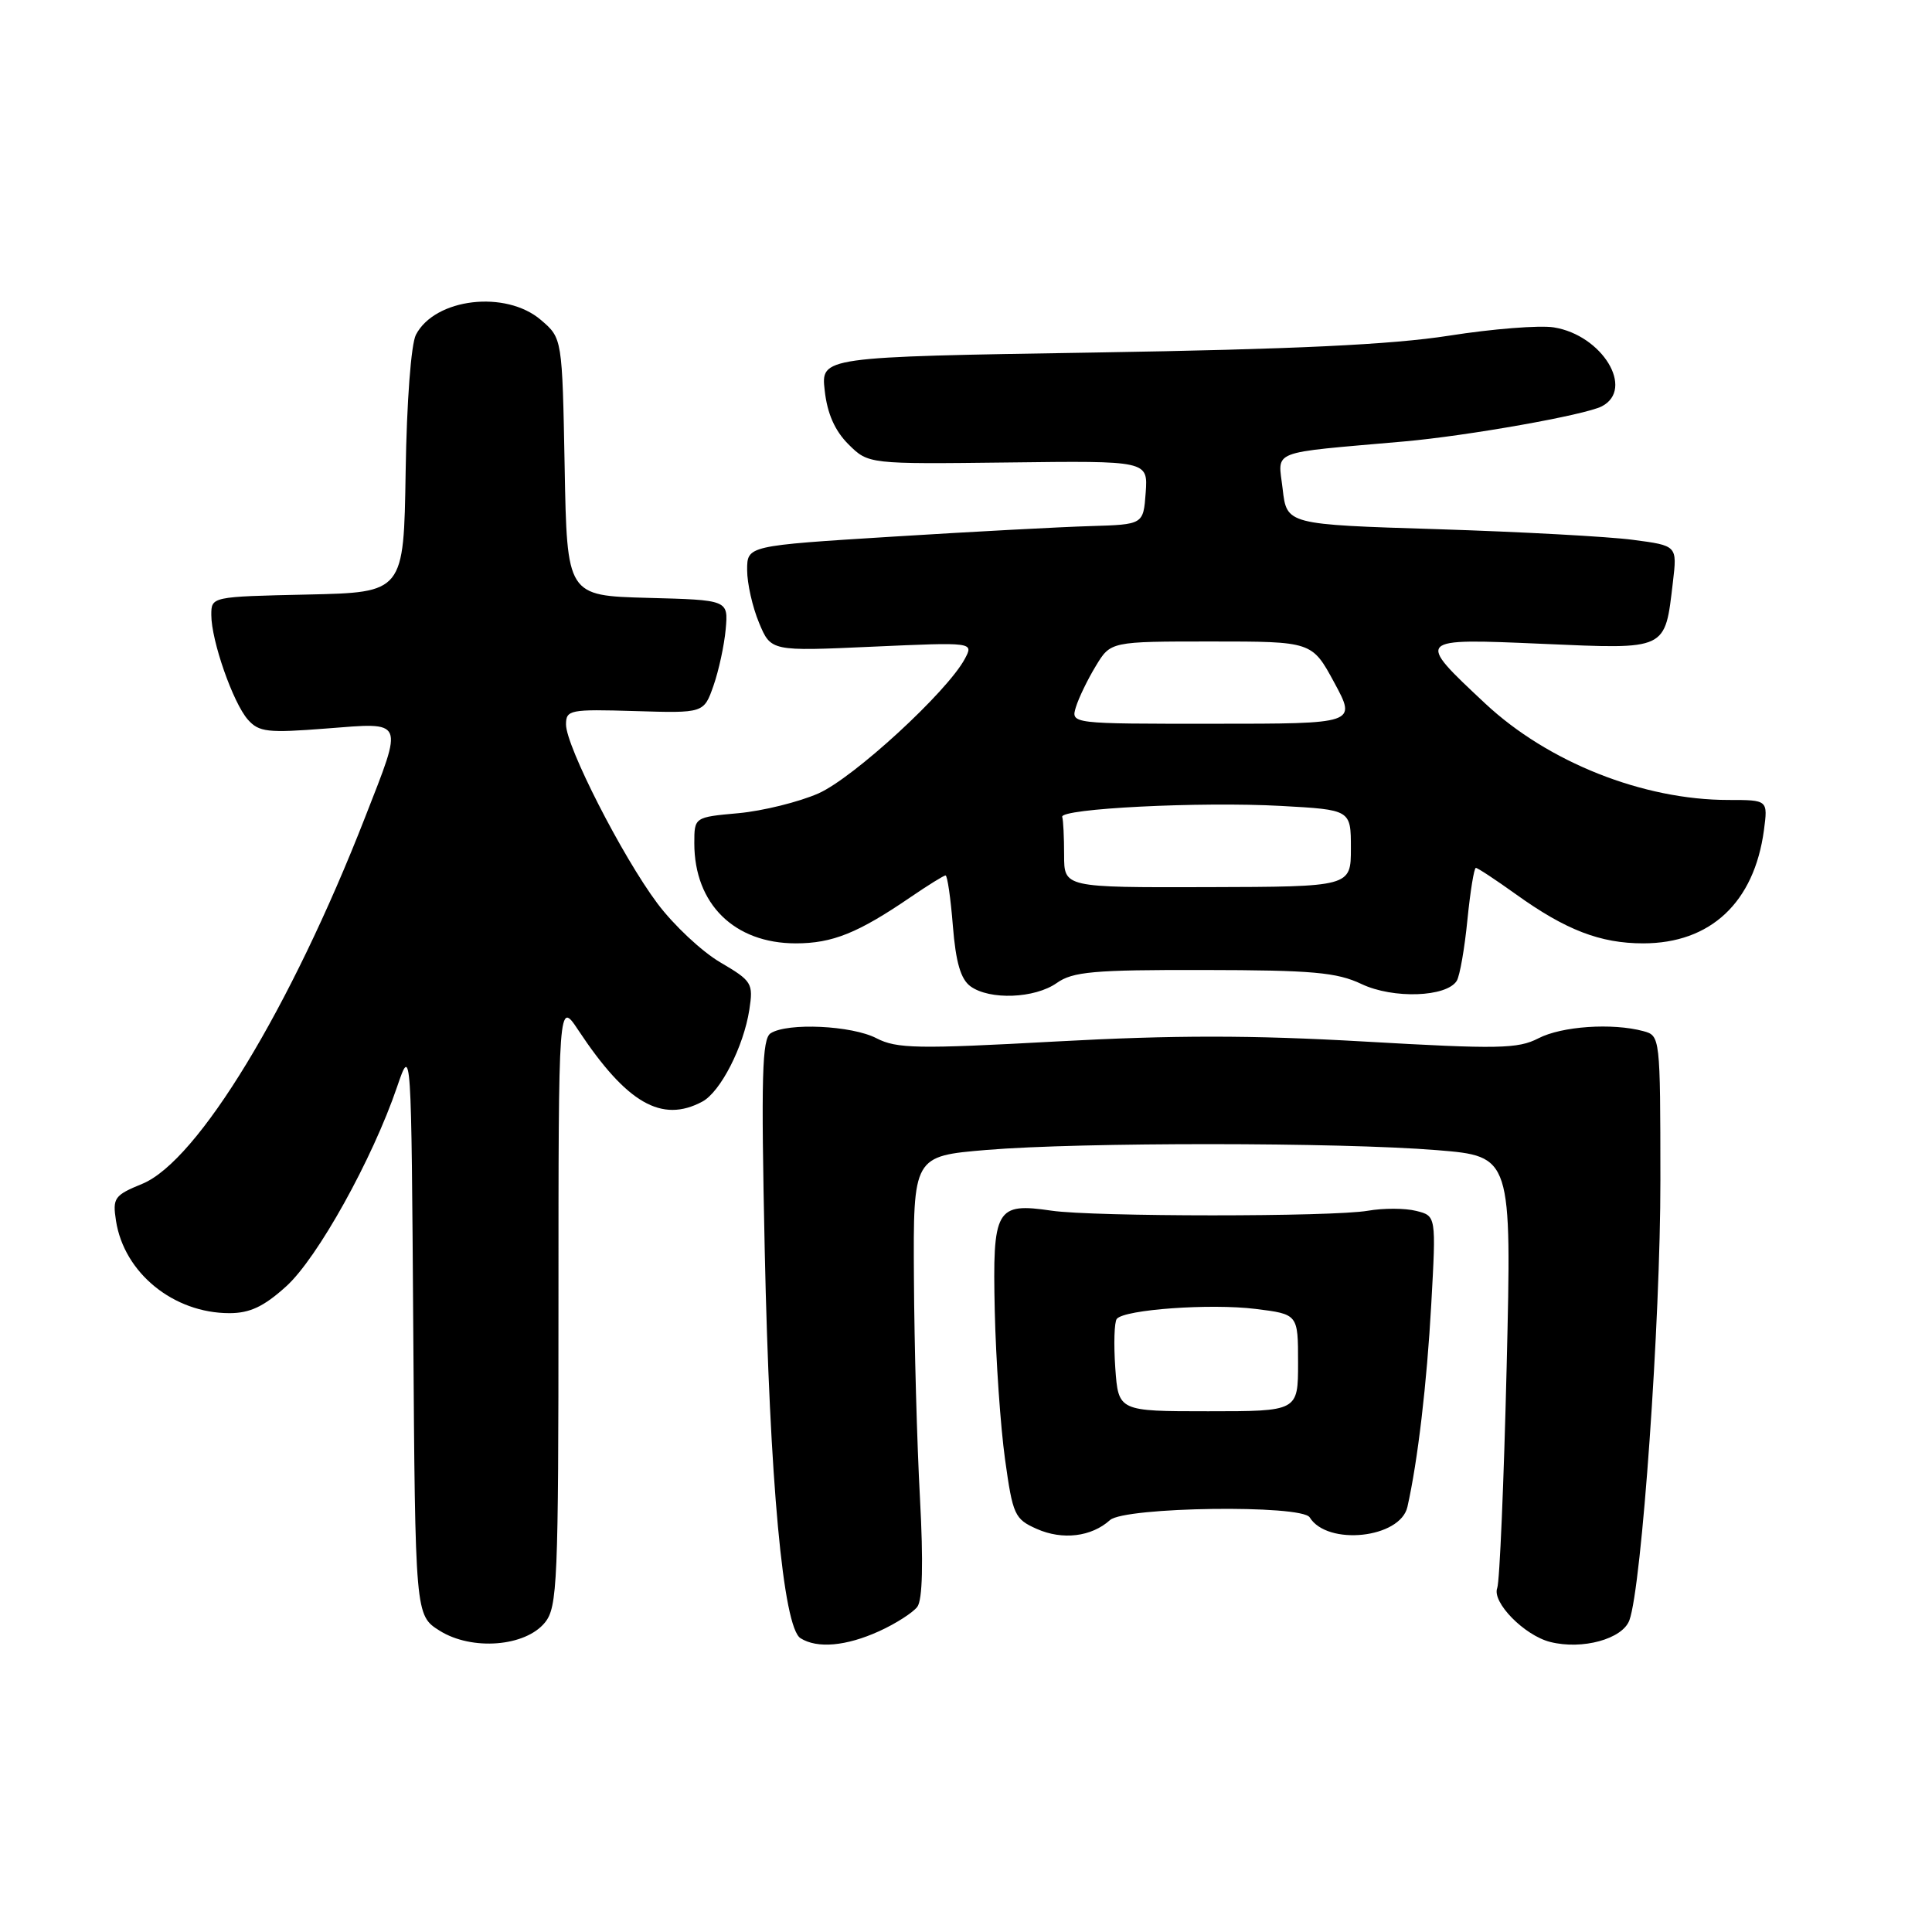 <?xml version="1.0" encoding="UTF-8" standalone="no"?>
<!DOCTYPE svg PUBLIC "-//W3C//DTD SVG 1.1//EN" "http://www.w3.org/Graphics/SVG/1.1/DTD/svg11.dtd" >
<svg xmlns="http://www.w3.org/2000/svg" xmlns:xlink="http://www.w3.org/1999/xlink" version="1.1" viewBox="0 0 256 256">
 <g >
 <path fill="currentColor"
d=" M 72.21 214.99 C 73.86 212.95 74.00 209.71 74.00 172.66 C 74.00 132.54 74.00 132.54 76.64 136.52 C 83.04 146.18 87.68 148.85 93.06 145.97 C 95.47 144.68 98.53 138.69 99.29 133.80 C 99.83 130.28 99.65 129.99 95.43 127.51 C 92.99 126.08 89.25 122.57 87.11 119.71 C 82.46 113.50 75.00 98.88 75.00 96.00 C 75.00 94.06 75.50 93.96 84.13 94.22 C 93.26 94.50 93.26 94.50 94.54 90.86 C 95.24 88.86 95.97 85.49 96.16 83.36 C 96.50 79.50 96.50 79.50 85.82 79.22 C 75.13 78.93 75.13 78.93 74.82 61.88 C 74.50 44.82 74.50 44.82 71.69 42.41 C 67.03 38.40 57.63 39.51 55.11 44.36 C 54.47 45.60 53.89 53.24 53.75 62.50 C 53.50 78.50 53.50 78.50 40.75 78.78 C 28.00 79.06 28.00 79.06 28.00 81.49 C 28.00 84.90 30.88 93.13 32.85 95.36 C 34.32 97.01 35.47 97.14 43.25 96.53 C 53.71 95.72 53.49 95.20 48.39 108.26 C 38.51 133.58 26.21 153.83 18.86 156.86 C 15.15 158.38 14.90 158.73 15.37 161.76 C 16.44 168.67 22.99 174.00 30.40 174.00 C 33.11 174.00 34.96 173.13 37.92 170.45 C 42.06 166.72 49.36 153.58 52.62 144.00 C 54.50 138.50 54.50 138.50 54.76 176.27 C 55.02 214.04 55.02 214.04 58.26 216.08 C 62.52 218.75 69.61 218.20 72.21 214.99 Z  M 116.50 216.14 C 118.70 215.14 120.97 213.68 121.55 212.91 C 122.24 211.98 122.36 207.06 121.90 198.50 C 121.51 191.35 121.15 178.23 121.10 169.34 C 121.00 153.19 121.00 153.19 130.75 152.37 C 143.18 151.34 177.51 151.35 190.41 152.40 C 200.31 153.21 200.31 153.21 199.64 181.07 C 199.27 196.39 198.71 209.60 198.39 210.42 C 197.67 212.31 201.99 216.71 205.42 217.57 C 209.67 218.64 214.98 217.18 215.90 214.70 C 217.54 210.26 220.03 174.96 220.01 156.37 C 220.00 137.38 219.98 137.23 217.75 136.63 C 213.63 135.52 206.94 135.98 203.85 137.58 C 201.14 138.98 198.53 139.03 180.79 138.01 C 165.81 137.15 155.55 137.15 139.97 138.00 C 121.56 139.01 118.82 138.96 116.13 137.57 C 112.87 135.88 104.37 135.48 102.12 136.91 C 100.97 137.63 100.84 142.55 101.33 165.64 C 101.98 196.25 103.77 215.61 106.07 217.07 C 108.29 218.47 112.12 218.13 116.50 216.14 Z  M 147.08 201.42 C 149.03 199.67 172.48 199.35 173.54 201.06 C 175.89 204.87 185.55 203.83 186.49 199.67 C 187.86 193.61 189.07 183.30 189.65 172.81 C 190.30 161.11 190.30 161.11 187.65 160.45 C 186.19 160.08 183.31 160.07 181.25 160.43 C 176.55 161.25 144.94 161.24 139.33 160.42 C 131.95 159.34 131.51 160.12 131.81 173.67 C 131.96 180.18 132.57 189.03 133.17 193.35 C 134.20 200.76 134.44 201.28 137.38 202.59 C 140.79 204.10 144.62 203.64 147.08 201.42 Z  M 140.03 130.25 C 142.15 128.75 144.89 128.50 159.52 128.53 C 173.92 128.55 177.14 128.84 180.41 130.39 C 184.60 132.38 191.68 132.13 193.03 129.96 C 193.43 129.30 194.07 125.67 194.44 121.88 C 194.82 118.10 195.32 115.00 195.56 115.00 C 195.80 115.00 198.18 116.57 200.86 118.49 C 207.46 123.23 212.04 125.00 217.73 125.00 C 226.66 125.00 232.44 119.58 233.73 110.01 C 234.26 106.00 234.26 106.00 229.03 106.00 C 217.72 106.00 205.12 101.00 196.79 93.21 C 187.55 84.56 187.53 84.58 204.36 85.31 C 221.03 86.03 220.59 86.24 221.67 77.12 C 222.24 72.30 222.24 72.30 216.37 71.53 C 213.14 71.10 201.50 70.47 190.50 70.12 C 170.50 69.50 170.50 69.50 169.96 64.80 C 169.35 59.52 167.89 60.10 186.00 58.50 C 194.50 57.75 210.03 54.99 212.25 53.84 C 216.65 51.55 212.31 44.41 205.89 43.38 C 204.03 43.08 197.78 43.57 192.00 44.48 C 184.40 45.67 171.46 46.28 145.14 46.71 C 108.77 47.29 108.77 47.29 109.28 51.76 C 109.62 54.81 110.62 57.07 112.42 58.87 C 115.07 61.50 115.07 61.50 133.59 61.28 C 152.11 61.05 152.11 61.05 151.81 65.28 C 151.50 69.50 151.50 69.50 144.50 69.71 C 140.65 69.82 128.84 70.45 118.25 71.11 C 99.00 72.31 99.00 72.31 99.00 75.53 C 99.00 77.31 99.71 80.45 100.58 82.53 C 102.15 86.30 102.15 86.30 115.59 85.69 C 129.02 85.09 129.02 85.09 127.85 87.29 C 125.53 91.65 113.13 103.05 108.45 105.13 C 105.85 106.27 101.09 107.45 97.86 107.75 C 92.00 108.28 92.00 108.28 92.00 111.74 C 92.00 119.78 97.30 125.00 105.45 125.00 C 110.31 125.00 113.70 123.63 120.68 118.86 C 122.98 117.29 125.06 116.00 125.29 116.00 C 125.53 116.00 125.97 119.01 126.26 122.69 C 126.65 127.53 127.30 129.74 128.59 130.69 C 131.13 132.54 137.11 132.31 140.03 130.25 Z  M 147.78 181.25 C 147.56 178.09 147.65 175.17 147.98 174.76 C 148.99 173.51 160.41 172.70 166.38 173.44 C 172.00 174.14 172.00 174.14 172.00 180.57 C 172.00 187.00 172.00 187.00 160.09 187.00 C 148.19 187.00 148.19 187.00 147.78 181.25 Z  M 141.00 113.30 C 141.00 110.94 140.89 108.66 140.75 108.25 C 140.38 107.14 159.09 106.20 169.75 106.79 C 179.00 107.30 179.00 107.30 179.00 112.40 C 179.00 117.50 179.00 117.50 160.00 117.55 C 141.00 117.60 141.00 117.60 141.00 113.30 Z  M 142.56 93.70 C 142.93 92.49 144.11 90.04 145.20 88.25 C 147.16 85.00 147.16 85.00 160.51 85.00 C 173.85 85.00 173.85 85.00 176.80 90.45 C 179.75 95.90 179.75 95.90 160.82 95.90 C 141.89 95.91 141.89 95.91 142.56 93.70 Z "/>
</g>
</svg>